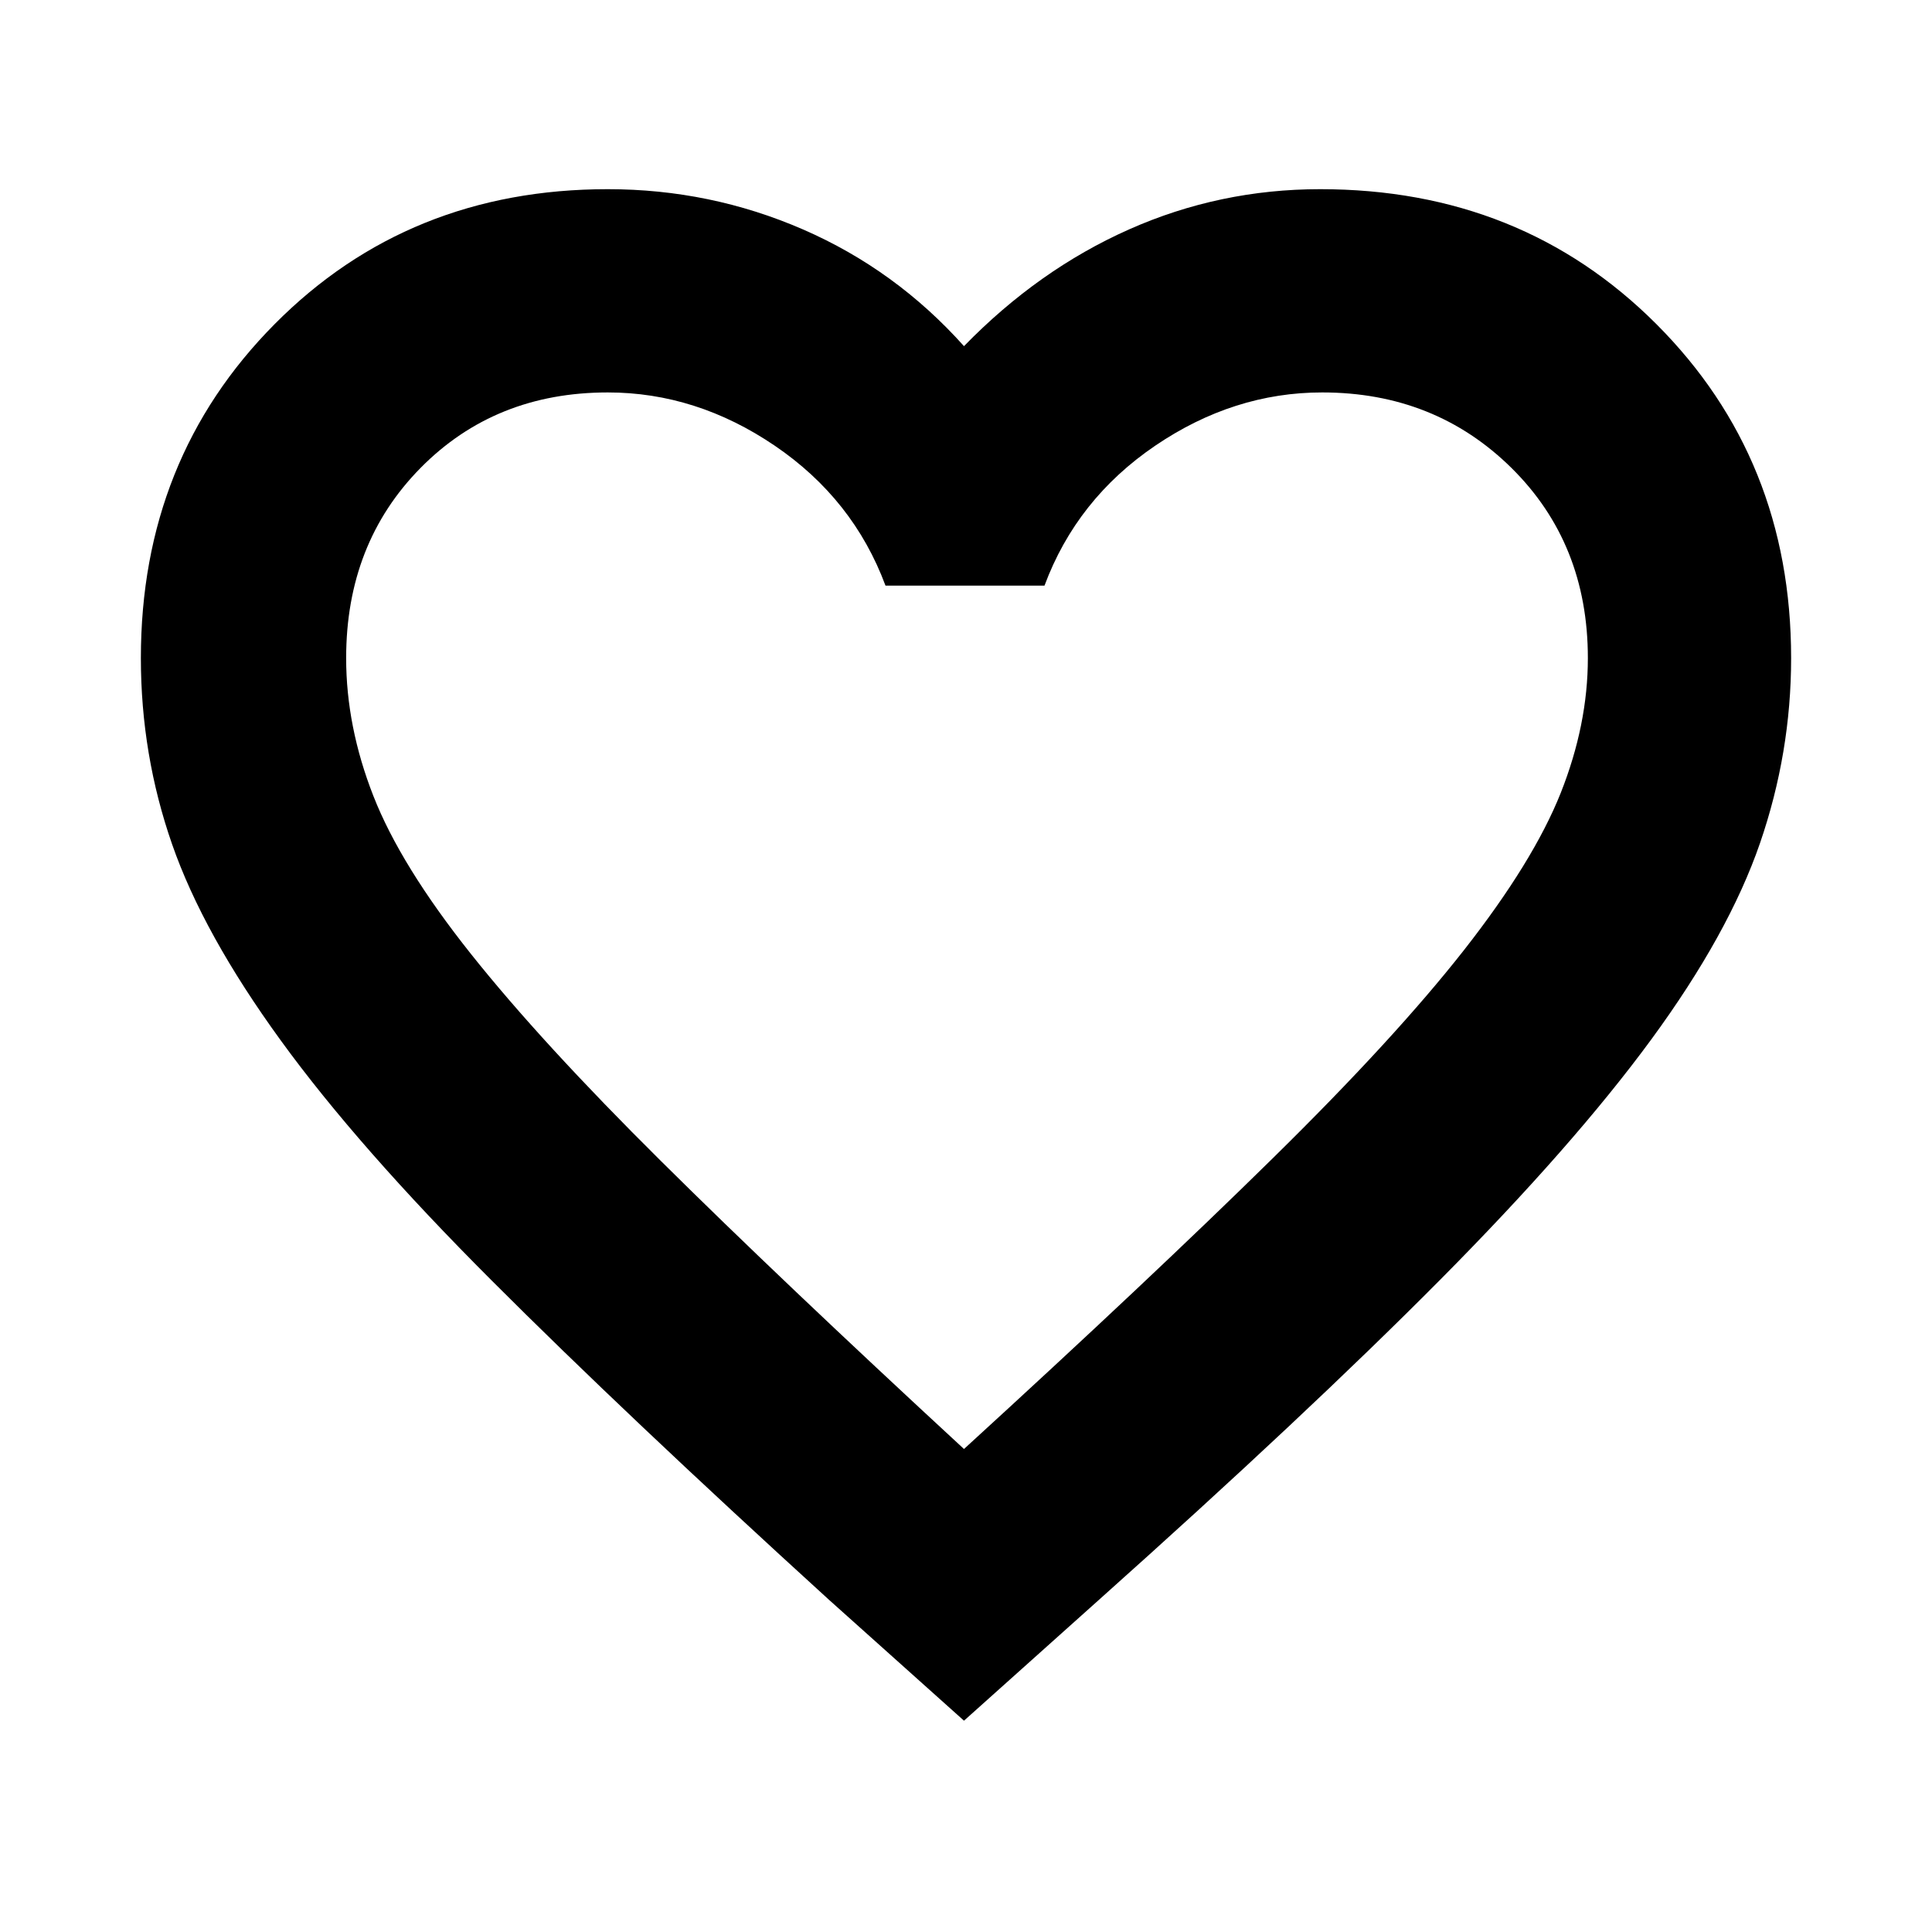 <svg xmlns="http://www.w3.org/2000/svg" height="24" width="24"><path d="m11.975 21.375-1.675-1.5q-2.525-2.3-4.187-3.963-1.663-1.662-2.625-2.987-.963-1.325-1.35-2.437-.388-1.113-.388-2.313 0-2.475 1.663-4.15Q5.075 2.35 7.55 2.35q1.275 0 2.425.5t2 1.45q.925-.95 2.05-1.45 1.125-.5 2.375-.5 2.5 0 4.175 1.675Q22.25 5.7 22.25 8.175q0 1.175-.387 2.3-.388 1.125-1.35 2.437-.963 1.313-2.625 2.988-1.663 1.675-4.238 3.975Zm0-3.375q2.325-2.125 3.837-3.613 1.513-1.487 2.376-2.587.862-1.1 1.2-1.95.337-.85.337-1.675 0-1.425-.95-2.363-.95-.937-2.35-.937-1.1 0-2.075.662-.975.663-1.375 1.738H11Q10.6 6.2 9.625 5.537q-.975-.662-2.075-.662-1.4 0-2.325.937Q4.3 6.75 4.3 8.175q0 .85.338 1.712.337.863 1.212 1.963t2.363 2.575Q9.7 15.9 11.975 18Zm.05-6.575Z"/></svg>